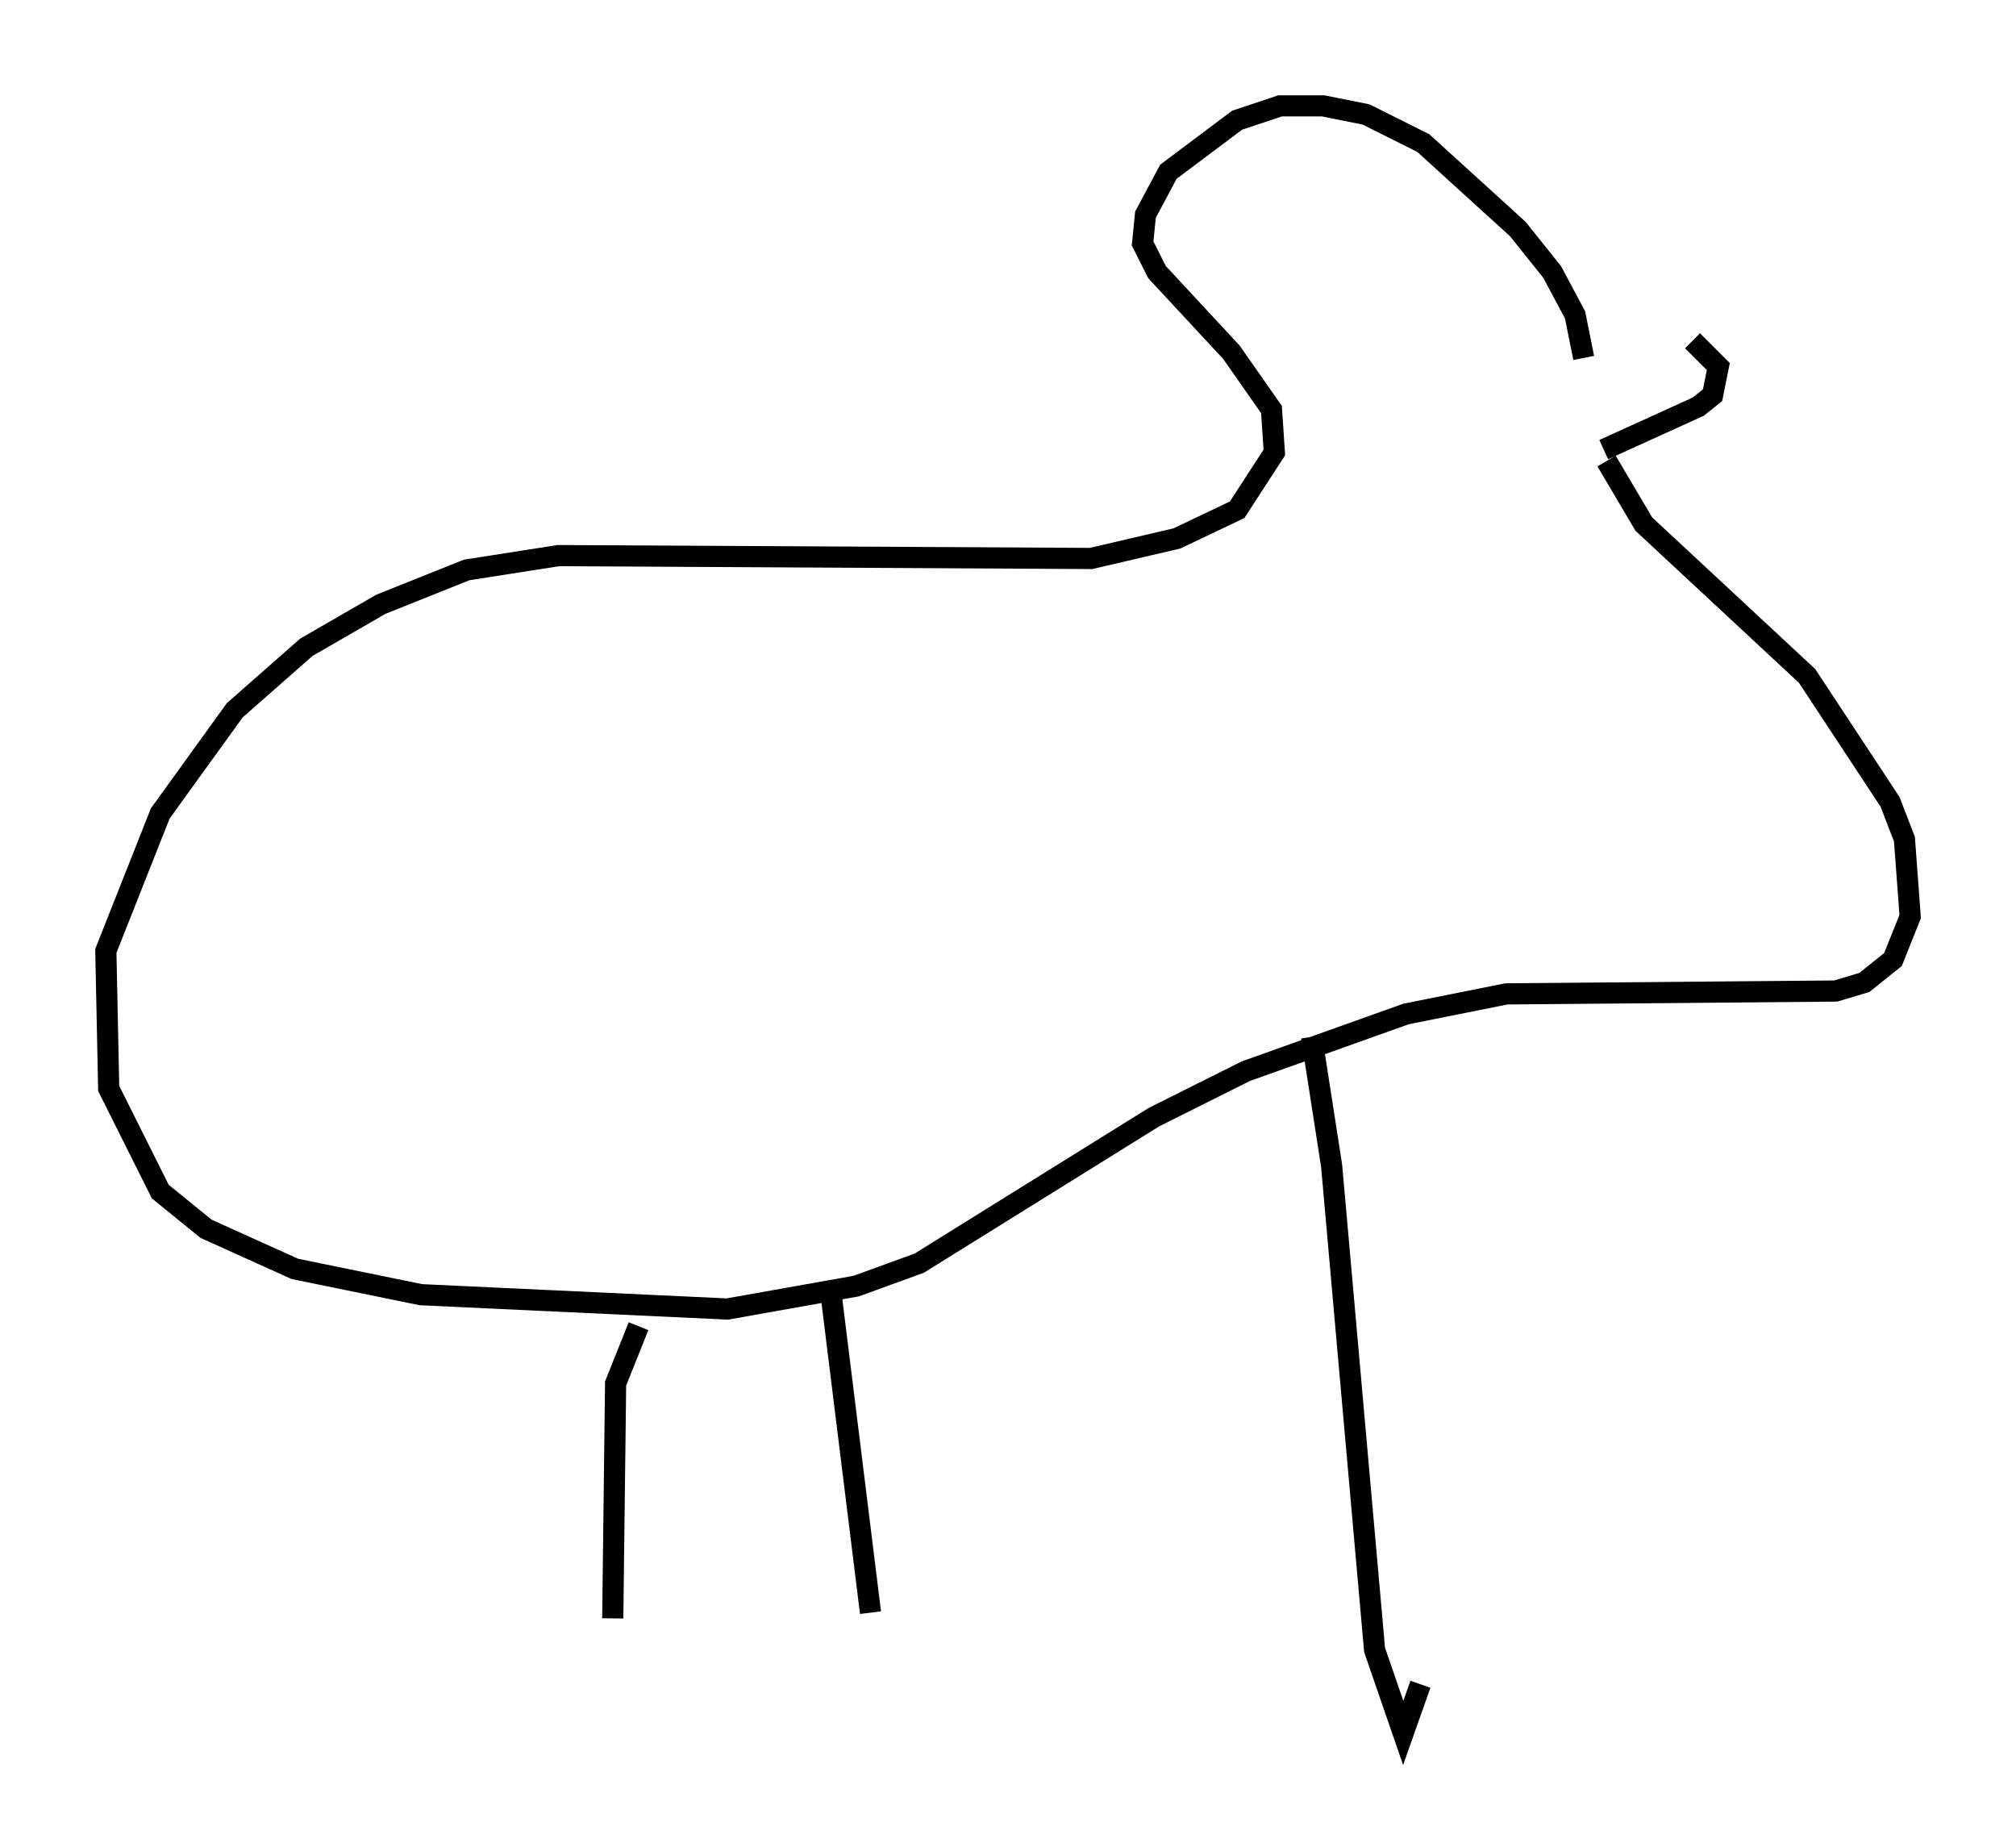 <?xml version="1.0" encoding="utf-8" ?>
<svg baseProfile="full" height="86.86" version="1.1" width="95.249" xmlns="http://www.w3.org/2000/svg" xmlns:ev="http://www.w3.org/2001/xml-events" xmlns:xlink="http://www.w3.org/1999/xlink"><defs /><rect fill="white" height="86.86" width="95.249" x="0" y="0" /><path d="M74.553, 16.502 m5.413, -0.406 l1.218, 1.218 -0.271, 1.353 l-0.677, 0.541 -4.465, 2.03 m-0.947, -4.33 l-0.406, -2.03 -1.083, -2.03 l-1.624, -2.03 -4.465, -4.059 l-2.706, -1.353 -2.03, -0.406 l-2.03, 0.0 -2.03, 0.677 l-3.248, 2.436 -1.083, 2.03 l-0.135, 1.353 0.677, 1.353 l3.518, 3.789 1.894, 2.706 l0.135, 2.03 -1.759, 2.706 l-2.842, 1.353 -4.059, 0.947 l-25.169, -0.135 -4.33, 0.677 l-4.059, 1.624 -3.518, 2.03 l-3.383, 2.977 -3.518, 4.871 l-2.571, 6.495 0.135, 6.495 l2.436, 4.871 2.165, 1.759 l4.195, 1.894 5.954, 1.218 l14.479, 0.677 6.089, -1.083 l2.977, -1.083 11.096, -6.901 l4.33, -2.165 7.578, -2.706 l4.736, -0.947 15.561, -0.135 l1.353, -0.406 1.353, -1.083 l0.812, -2.03 -0.271, -3.654 l-0.677, -1.759 -3.924, -5.954 l-7.713, -7.172 -1.759, -2.977 m-45.737, 40.866 l-1.083, 2.706 -0.135, 11.096 m10.284, -15.561 l1.894, 15.291 m20.839, -27.199 l0.947, 6.089 2.03, 22.868 l1.353, 3.924 0.812, -2.3 " fill="none" stroke="black" stroke-width="1" /></svg>